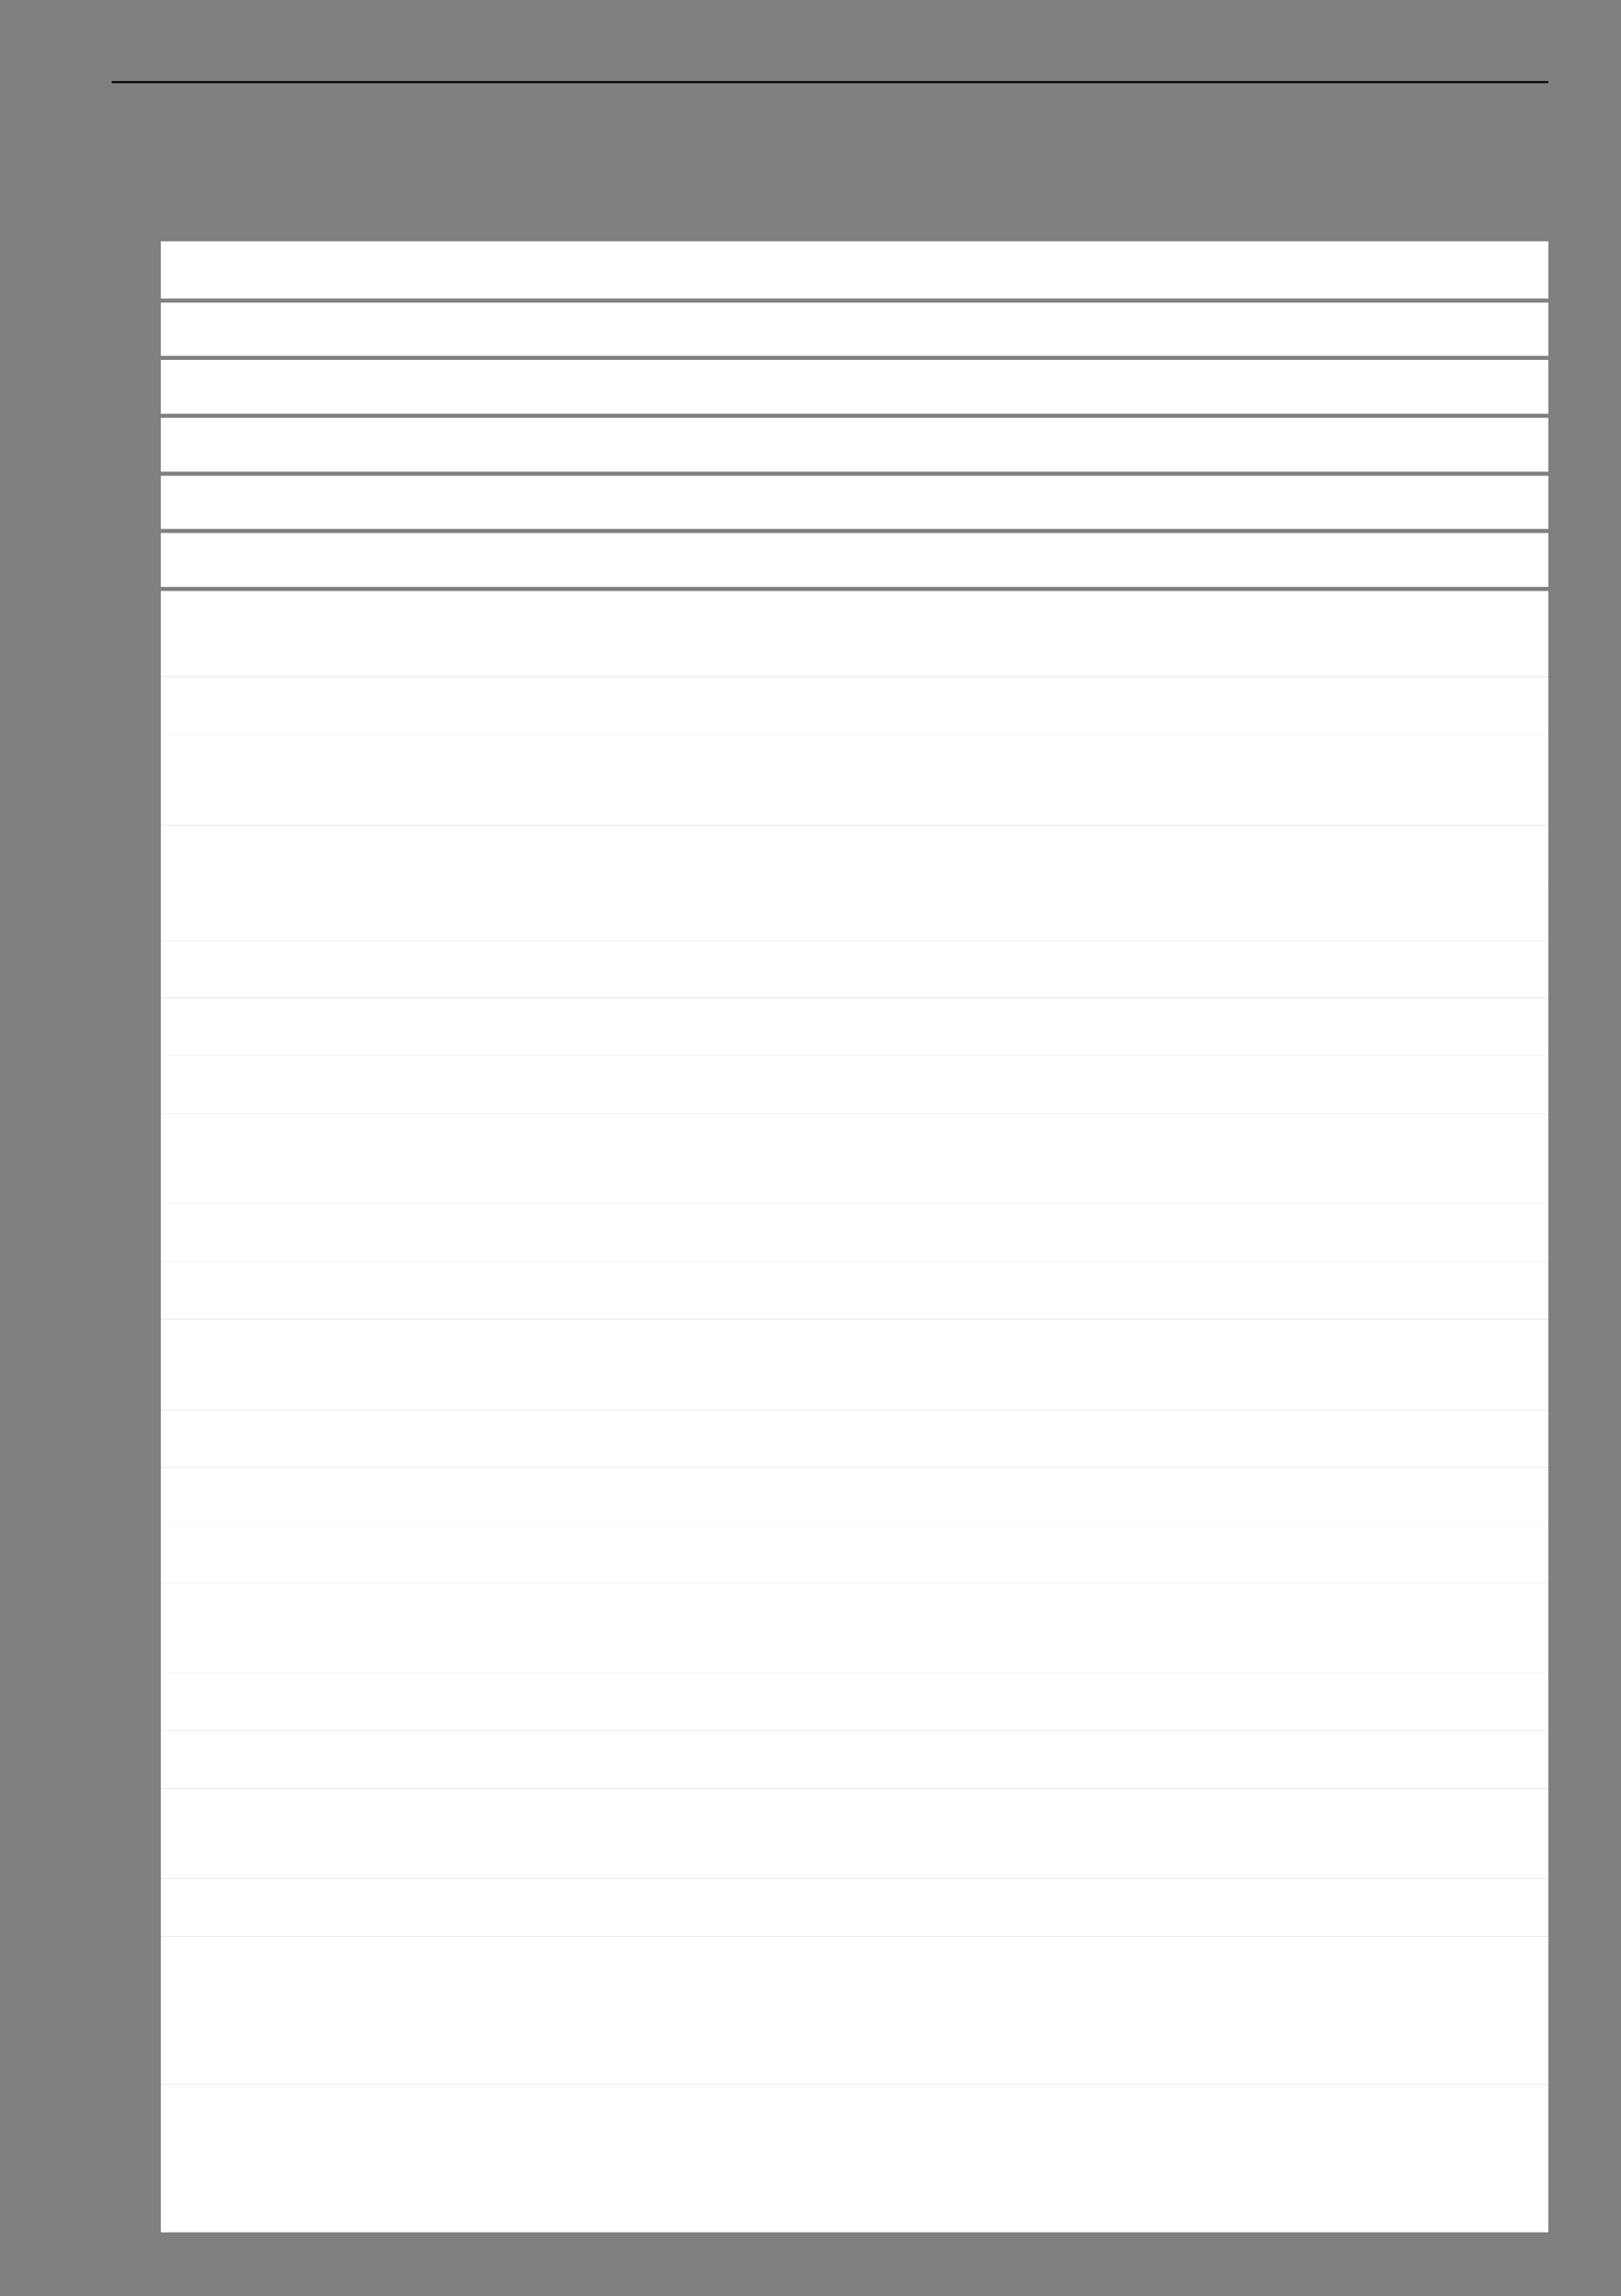 <svg xmlns="http://www.w3.org/2000/svg" xmlns:xlink="http://www.w3.org/1999/xlink" id="body_44" preserveAspectRatio="xMinYMin meet" viewBox="0 0 793 1123"><rect x="0" y="0" width="793" height="1123" fill="#808080" stroke="none"/><defs><clipPath id="1"><path d="M0 842L0 0L0 0L595 0L595 0L595 842L595 842L0 842z" /></clipPath><clipPath id="2"><path d="M8.866E-06 842L595 842L595 842L595 0L595 0L8.866E-06 0z" /></clipPath><clipPath id="3"><path d="M8.866E-06 842L595 842L595 842L595 0L595 0L8.866E-06 0z" /></clipPath><clipPath id="4"><path d="M8.866E-06 842L595 842L595 842L595 0L595 0L8.866E-06 0z" /></clipPath><clipPath id="5"><path d="M8.866E-06 842L595 842L595 842L595 0L595 0L8.866E-06 0z" /></clipPath><clipPath id="6"><path d="M8.866E-06 842L595 842L595 842L595 0L595 0L8.866E-06 0z" /></clipPath><clipPath id="7"><path d="M8.866E-06 842L595 842L595 842L595 0L595 0L8.866E-06 0z" /></clipPath><clipPath id="8"><path d="M8.866E-06 842L595 842L595 842L595 0L595 0L8.866E-06 0z" /></clipPath><clipPath id="9"><path d="M8.866E-06 842L595 842L595 842L595 0L595 0L8.866E-06 0z" /></clipPath><clipPath id="10"><path d="M8.866E-06 842L595 842L595 842L595 0L595 0L8.866E-06 0z" /></clipPath><clipPath id="11"><path d="M8.866E-06 842L595 842L595 842L595 0L595 0L8.866E-06 0z" /></clipPath><clipPath id="12"><path d="M8.866E-06 842L595 842L595 842L595 0L595 0L8.866E-06 0z" /></clipPath><clipPath id="13"><path d="M8.866E-06 842L595 842L595 842L595 0L595 0L8.866E-06 0z" /></clipPath><clipPath id="14"><path d="M8.866E-06 842L595 842L595 842L595 0L595 0L8.866E-06 0z" /></clipPath><clipPath id="15"><path d="M8.866E-06 842L595 842L595 842L595 0L595 0L8.866E-06 0z" /></clipPath><clipPath id="16"><path d="M8.866E-06 842L595 842L595 842L595 0L595 0L8.866E-06 0z" /></clipPath><clipPath id="17"><path d="M8.866E-06 842L595 842L595 842L595 0L595 0L8.866E-06 0z" /></clipPath><clipPath id="18"><path d="M8.866E-06 842L595 842L595 842L595 0L595 0L8.866E-06 0z" /></clipPath><clipPath id="19"><path d="M8.866E-06 842L595 842L595 842L595 0L595 0L8.866E-06 0z" /></clipPath><clipPath id="20"><path d="M8.866E-06 842L595 842L595 842L595 0L595 0L8.866E-06 0z" /></clipPath><clipPath id="21"><path d="M8.866E-06 842L595 842L595 842L595 0L595 0L8.866E-06 0z" /></clipPath><clipPath id="22"><path d="M8.866E-06 842L595 842L595 842L595 0L595 0L8.866E-06 0z" /></clipPath><clipPath id="23"><path d="M8.866E-06 842L595 842L595 842L595 0L595 0L8.866E-06 0z" /></clipPath><clipPath id="24"><path d="M8.866E-06 842L595 842L595 842L595 0L595 0L8.866E-06 0z" /></clipPath><clipPath id="25"><path d="M8.866E-06 842L595 842L595 842L595 0L595 0L8.866E-06 0z" /></clipPath><clipPath id="26"><path d="M8.866E-06 842L595 842L595 842L595 0L595 0L8.866E-06 0z" /></clipPath><clipPath id="27"><path d="M8.866E-06 842L595 842L595 842L595 0L595 0L8.866E-06 0z" /></clipPath><clipPath id="28"><path d="M8.866E-06 842L595 842L595 842L595 0L595 0L8.866E-06 0z" /></clipPath><clipPath id="29"><path d="M8.866E-06 842L595 842L595 842L595 0L595 0L8.866E-06 0z" /></clipPath><clipPath id="30"><path d="M8.866E-06 842L595 842L595 842L595 0L595 0L8.866E-06 0z" /></clipPath><clipPath id="31"><path d="M8.866E-06 842L595 842L595 842L595 0L595 0L8.866E-06 0z" /></clipPath><clipPath id="32"><path d="M8.866E-06 842L595 842L595 842L595 0L595 0L8.866E-06 0z" /></clipPath><clipPath id="33"><path d="M8.866E-06 842L595 842L595 842L595 0L595 0L8.866E-06 0z" /></clipPath><clipPath id="34"><path d="M8.866E-06 842L595 842L595 842L595 0L595 0L8.866E-06 0z" /></clipPath><clipPath id="35"><path d="M8.866E-06 842L595 842L595 842L595 0L595 0L8.866E-06 0z" /></clipPath><clipPath id="36"><path d="M8.866E-06 842L595 842L595 842L595 0L595 0L8.866E-06 0z" /></clipPath><clipPath id="37"><path d="M8.866E-06 842L595 842L595 842L595 0L595 0L8.866E-06 0z" /></clipPath><clipPath id="38"><path d="M8.866E-06 842L595 842L595 842L595 0L595 0L8.866E-06 0z" /></clipPath><clipPath id="39"><path d="M8.866E-06 842L595 842L595 842L595 0L595 0L8.866E-06 0z" /></clipPath><clipPath id="40"><path d="M8.866E-06 842L595 842L595 842L595 0L595 0L8.866E-06 0z" /></clipPath><clipPath id="41"><path d="M8.866E-06 842L595 842L595 842L595 0L595 0L8.866E-06 0z" /></clipPath><clipPath id="42"><path d="M8.866E-06 842L595 842L595 842L595 0L595 0L8.866E-06 0z" /></clipPath><clipPath id="43"><path d="M8.866E-06 842L595 842L595 842L595 0L595 0L8.866E-06 0z" /></clipPath><clipPath id="44"><path d="M8.866E-06 842L595 842L595 842L595 0L595 0L8.866E-06 0z" /></clipPath><clipPath id="45"><path d="M8.866E-06 842L595 842L595 842L595 0L595 0L8.866E-06 0z" /></clipPath><clipPath id="46"><path d="M8.866E-06 842L595 842L595 842L595 0L595 0L8.866E-06 0z" /></clipPath><clipPath id="47"><path d="M8.866E-06 842L595 842L595 842L595 0L595 0L8.866E-06 0z" /></clipPath><clipPath id="48"><path d="M8.866E-06 842L595 842L595 842L595 0L595 0L8.866E-06 0z" /></clipPath><clipPath id="49"><path d="M8.866E-06 842L595 842L595 842L595 0L595 0L8.866E-06 0z" /></clipPath><clipPath id="50"><path d="M8.866E-06 842L595 842L595 842L595 0L595 0L8.866E-06 0z" /></clipPath><clipPath id="51"><path d="M8.866E-06 842L595 842L595 842L595 0L595 0L8.866E-06 0z" /></clipPath><clipPath id="52"><path d="M8.866E-06 842L595 842L595 842L595 0L595 0L8.866E-06 0z" /></clipPath><clipPath id="53"><path d="M8.866E-06 842L595 842L595 842L595 0L595 0L8.866E-06 0z" /></clipPath><clipPath id="54"><path d="M8.866E-06 842L595 842L595 842L595 0L595 0L8.866E-06 0z" /></clipPath><clipPath id="55"><path d="M8.866E-06 842L595 842L595 842L595 0L595 0L8.866E-06 0z" /></clipPath><clipPath id="56"><path d="M8.866E-06 842L595 842L595 842L595 0L595 0L8.866E-06 0z" /></clipPath><clipPath id="57"><path d="M8.866E-06 842L595 842L595 842L595 0L595 0L8.866E-06 0z" /></clipPath><clipPath id="58"><path d="M8.866E-06 842L595 842L595 842L595 0L595 0L8.866E-06 0z" /></clipPath><clipPath id="59"><path d="M8.866E-06 842L595 842L595 842L595 0L595 0L8.866E-06 0z" /></clipPath><clipPath id="60"><path d="M8.866E-06 842L595 842L595 842L595 0L595 0L8.866E-06 0z" /></clipPath><clipPath id="61"><path d="M8.866E-06 842L595 842L595 842L595 0L595 0L8.866E-06 0z" /></clipPath><clipPath id="62"><path d="M8.866E-06 842L595 842L595 842L595 0L595 0L8.866E-06 0z" /></clipPath><clipPath id="63"><path d="M8.866E-06 842L595 842L595 842L595 0L595 0L8.866E-06 0z" /></clipPath><clipPath id="64"><path d="M8.866E-06 842L595 842L595 842L595 0L595 0L8.866E-06 0z" /></clipPath><clipPath id="65"><path d="M8.866E-06 842L595 842L595 842L595 0L595 0L8.866E-06 0z" /></clipPath><clipPath id="66"><path d="M8.866E-06 842L595 842L595 842L595 0L595 0L8.866E-06 0z" /></clipPath><clipPath id="67"><path d="M8.866E-06 842L595 842L595 842L595 0L595 0L8.866E-06 0z" /></clipPath><clipPath id="68"><path d="M8.866E-06 842L595 842L595 842L595 0L595 0L8.866E-06 0z" /></clipPath><clipPath id="69"><path d="M8.866E-06 842L595 842L595 842L595 0L595 0L8.866E-06 0z" /></clipPath><clipPath id="70"><path d="M8.866E-06 842L595 842L595 842L595 0L595 0L8.866E-06 0z" /></clipPath><clipPath id="71"><path d="M8.866E-06 842L595 842L595 842L595 0L595 0L8.866E-06 0z" /></clipPath><clipPath id="72"><path d="M8.866E-06 842L595 842L595 842L595 0L595 0L8.866E-06 0z" /></clipPath><clipPath id="73"><path d="M8.866E-06 842L595 842L595 842L595 0L595 0L8.866E-06 0z" /></clipPath><clipPath id="74"><path d="M8.866E-06 842L595 842L595 842L595 0L595 0L8.866E-06 0z" /></clipPath><clipPath id="75"><path d="M8.866E-06 842L595 842L595 842L595 0L595 0L8.866E-06 0z" /></clipPath><clipPath id="76"><path d="M8.866E-06 842L595 842L595 842L595 0L595 0L8.866E-06 0z" /></clipPath><clipPath id="77"><path d="M8.866E-06 842L595 842L595 842L595 0L595 0L8.866E-06 0z" /></clipPath><clipPath id="78"><path d="M8.866E-06 842L595 842L595 842L595 0L595 0L8.866E-06 0z" /></clipPath><clipPath id="79"><path d="M8.866E-06 842L595 842L595 842L595 0L595 0L8.866E-06 0z" /></clipPath><clipPath id="80"><path d="M8.866E-06 842L595 842L595 842L595 0L595 0L8.866E-06 0z" /></clipPath><clipPath id="81"><path d="M8.866E-06 842L595 842L595 842L595 0L595 0L8.866E-06 0z" /></clipPath><clipPath id="82"><path d="M8.866E-06 842L595 842L595 842L595 0L595 0L8.866E-06 0z" /></clipPath><clipPath id="83"><path d="M8.866E-06 842L595 842L595 842L595 0L595 0L8.866E-06 0z" /></clipPath><clipPath id="84"><path d="M8.866E-06 842L595 842L595 842L595 0L595 0L8.866E-06 0z" /></clipPath><clipPath id="85"><path d="M8.866E-06 842L595 842L595 842L595 0L595 0L8.866E-06 0z" /></clipPath><clipPath id="86"><path d="M8.866E-06 842L595 842L595 842L595 0L595 0L8.866E-06 0z" /></clipPath><clipPath id="87"><path d="M8.866E-06 842L595 842L595 842L595 0L595 0L8.866E-06 0z" /></clipPath><clipPath id="88"><path d="M8.866E-06 842L595 842L595 842L595 0L595 0L8.866E-06 0z" /></clipPath><clipPath id="89"><path d="M8.866E-06 842L595 842L595 842L595 0L595 0L8.866E-06 0z" /></clipPath><clipPath id="90"><path d="M8.866E-06 842L595 842L595 842L595 0L595 0L8.866E-06 0z" /></clipPath><clipPath id="91"><path d="M8.866E-06 842L595 842L595 842L595 0L595 0L8.866E-06 0z" /></clipPath><clipPath id="92"><path d="M8.866E-06 842L595 842L595 842L595 0L595 0L8.866E-06 0z" /></clipPath><clipPath id="93"><path d="M8.866E-06 842L595 842L595 842L595 0L595 0L8.866E-06 0z" /></clipPath><clipPath id="94"><path d="M8.866E-06 842L595 842L595 842L595 0L595 0L8.866E-06 0z" /></clipPath><clipPath id="95"><path d="M8.866E-06 842L595 842L595 842L595 0L595 0L8.866E-06 0z" /></clipPath><clipPath id="96"><path d="M8.866E-06 842L595 842L595 842L595 0L595 0L8.866E-06 0z" /></clipPath><clipPath id="97"><path d="M8.866E-06 842L595 842L595 842L595 0L595 0L8.866E-06 0z" /></clipPath><clipPath id="98"><path d="M8.866E-06 842L595 842L595 842L595 0L595 0L8.866E-06 0z" /></clipPath><clipPath id="99"><path d="M8.866E-06 842L595 842L595 842L595 0L595 0L8.866E-06 0z" /></clipPath><clipPath id="100"><path d="M8.866E-06 842L595 842L595 842L595 0L595 0L8.866E-06 0z" /></clipPath><clipPath id="101"><path d="M8.866E-06 842L595 842L595 842L595 0L595 0L8.866E-06 0z" /></clipPath><clipPath id="102"><path d="M8.866E-06 842L595 842L595 842L595 0L595 0L8.866E-06 0z" /></clipPath><clipPath id="103"><path d="M8.866E-06 842L595 842L595 842L595 0L595 0L8.866E-06 0z" /></clipPath><clipPath id="104"><path d="M8.866E-06 842L595 842L595 842L595 0L595 0L8.866E-06 0z" /></clipPath><clipPath id="105"><path d="M8.866E-06 842L595 842L595 842L595 0L595 0L8.866E-06 0z" /></clipPath><clipPath id="106"><path d="M8.866E-06 842L595 842L595 842L595 0L595 0L8.866E-06 0z" /></clipPath><clipPath id="107"><path d="M8.866E-06 842L595 842L595 842L595 0L595 0L8.866E-06 0z" /></clipPath><clipPath id="108"><path d="M8.866E-06 842L595 842L595 842L595 0L595 0L8.866E-06 0z" /></clipPath><clipPath id="109"><path d="M8.866E-06 842L595 842L595 842L595 0L595 0L8.866E-06 0z" /></clipPath><clipPath id="110"><path d="M8.866E-06 842L595 842L595 842L595 0L595 0L8.866E-06 0z" /></clipPath><clipPath id="111"><path d="M8.866E-06 842L595 842L595 842L595 0L595 0L8.866E-06 0z" /></clipPath><clipPath id="112"><path d="M8.866E-06 842L595 842L595 842L595 0L595 0L8.866E-06 0z" /></clipPath><clipPath id="113"><path d="M8.866E-06 842L595 842L595 842L595 0L595 0L8.866E-06 0z" /></clipPath><clipPath id="114"><path d="M8.866E-06 842L595 842L595 842L595 0L595 0L8.866E-06 0z" /></clipPath><clipPath id="115"><path d="M8.866E-06 842L595 842L595 842L595 0L595 0L8.866E-06 0z" /></clipPath><clipPath id="116"><path d="M8.866E-06 842L595 842L595 842L595 0L595 0L8.866E-06 0z" /></clipPath><clipPath id="117"><path d="M8.866E-06 842L595 842L595 842L595 0L595 0L8.866E-06 0z" /></clipPath><clipPath id="118"><path d="M8.866E-06 842L595 842L595 842L595 0L595 0L8.866E-06 0z" /></clipPath><clipPath id="119"><path d="M8.866E-06 842L595 842L595 842L595 0L595 0L8.866E-06 0z" /></clipPath><clipPath id="120"><path d="M8.866E-06 842L595 842L595 842L595 0L595 0L8.866E-06 0z" /></clipPath><clipPath id="121"><path d="M8.866E-06 842L595 842L595 842L595 0L595 0L8.866E-06 0z" /></clipPath><clipPath id="122"><path d="M8.866E-06 842L595 842L595 842L595 0L595 0L8.866E-06 0z" /></clipPath><clipPath id="123"><path d="M8.866E-06 842L595 842L595 842L595 0L595 0L8.866E-06 0z" /></clipPath><clipPath id="124"><path d="M8.866E-06 842L595 842L595 842L595 0L595 0L8.866E-06 0z" /></clipPath><clipPath id="125"><path d="M8.866E-06 842L595 842L595 842L595 0L595 0L8.866E-06 0z" /></clipPath><clipPath id="126"><path d="M8.866E-06 842L595 842L595 842L595 0L595 0L8.866E-06 0z" /></clipPath><clipPath id="127"><path d="M8.866E-06 842L595 842L595 842L595 0L595 0L8.866E-06 0z" /></clipPath><clipPath id="128"><path d="M8.866E-06 842L595 842L595 842L595 0L595 0L8.866E-06 0z" /></clipPath><clipPath id="129"><path d="M8.866E-06 842L595 842L595 842L595 0L595 0L8.866E-06 0z" /></clipPath><clipPath id="130"><path d="M8.866E-06 842L595 842L595 842L595 0L595 0L8.866E-06 0z" /></clipPath><clipPath id="131"><path d="M8.866E-06 842L595 842L595 842L595 0L595 0L8.866E-06 0z" /></clipPath><clipPath id="132"><path d="M8.866E-06 842L595 842L595 842L595 0L595 0L8.866E-06 0z" /></clipPath><clipPath id="133"><path d="M8.866E-06 842L595 842L595 842L595 0L595 0L8.866E-06 0z" /></clipPath><clipPath id="134"><path d="M8.866E-06 842L595 842L595 842L595 0L595 0L8.866E-06 0z" /></clipPath><clipPath id="135"><path d="M8.866E-06 842L595 842L595 842L595 0L595 0L8.866E-06 0z" /></clipPath><clipPath id="136"><path d="M8.866E-06 842L595 842L595 842L595 0L595 0L8.866E-06 0z" /></clipPath><clipPath id="137"><path d="M8.866E-06 842L595 842L595 842L595 0L595 0L8.866E-06 0z" /></clipPath><clipPath id="138"><path d="M8.866E-06 842L595 842L595 842L595 0L595 0L8.866E-06 0z" /></clipPath><clipPath id="139"><path d="M8.866E-06 842L595 842L595 842L595 0L595 0L8.866E-06 0z" /></clipPath><clipPath id="140"><path d="M8.866E-06 842L595 842L595 842L595 0L595 0L8.866E-06 0z" /></clipPath><clipPath id="141"><path d="M8.866E-06 842L595 842L595 842L595 0L595 0L8.866E-06 0z" /></clipPath><clipPath id="142"><path d="M8.866E-06 842L595 842L595 842L595 0L595 0L8.866E-06 0z" /></clipPath><clipPath id="143"><path d="M8.866E-06 842L595 842L595 842L595 0L595 0L8.866E-06 0z" /></clipPath><clipPath id="144"><path d="M8.866E-06 842L595 842L595 842L595 0L595 0L8.866E-06 0z" /></clipPath><clipPath id="145"><path d="M8.866E-06 842L595 842L595 842L595 0L595 0L8.866E-06 0z" /></clipPath><clipPath id="146"><path d="M8.866E-06 842L595 842L595 842L595 0L595 0L8.866E-06 0z" /></clipPath><clipPath id="147"><path d="M8.866E-06 842L595 842L595 842L595 0L595 0L8.866E-06 0z" /></clipPath><clipPath id="148"><path d="M8.866E-06 842L595 842L595 842L595 0L595 0L8.866E-06 0z" /></clipPath><clipPath id="149"><path d="M8.866E-06 842L595 842L595 842L595 0L595 0L8.866E-06 0z" /></clipPath><clipPath id="150"><path d="M8.866E-06 842L595 842L595 842L595 0L595 0L8.866E-06 0z" /></clipPath><clipPath id="151"><path d="M8.866E-06 842L595 842L595 842L595 0L595 0L8.866E-06 0z" /></clipPath><clipPath id="152"><path d="M8.866E-06 842L595 842L595 842L595 0L595 0L8.866E-06 0z" /></clipPath><clipPath id="153"><path d="M8.866E-06 842L595 842L595 842L595 0L595 0L8.866E-06 0z" /></clipPath><clipPath id="154"><path d="M8.866E-06 842L595 842L595 842L595 0L595 0L8.866E-06 0z" /></clipPath><clipPath id="155"><path d="M8.866E-06 842L595 842L595 842L595 0L595 0L8.866E-06 0z" /></clipPath><clipPath id="156"><path d="M8.866E-06 842L595 842L595 842L595 0L595 0L8.866E-06 0z" /></clipPath><clipPath id="157"><path d="M8.866E-06 842L595 842L595 842L595 0L595 0L8.866E-06 0z" /></clipPath><clipPath id="158"><path d="M8.866E-06 842L595 842L595 842L595 0L595 0L8.866E-06 0z" /></clipPath><clipPath id="159"><path d="M8.866E-06 842L595 842L595 842L595 0L595 0L8.866E-06 0z" /></clipPath><clipPath id="160"><path d="M8.866E-06 842L595 842L595 842L595 0L595 0L8.866E-06 0z" /></clipPath><clipPath id="161"><path d="M8.866E-06 842L595 842L595 842L595 0L595 0L8.866E-06 0z" /></clipPath><clipPath id="162"><path d="M8.866E-06 842L595 842L595 842L595 0L595 0L8.866E-06 0z" /></clipPath><clipPath id="163"><path d="M8.866E-06 842L595 842L595 842L595 0L595 0L8.866E-06 0z" /></clipPath><clipPath id="164"><path d="M8.866E-06 842L595 842L595 842L595 0L595 0L8.866E-06 0z" /></clipPath><clipPath id="165"><path d="M8.866E-06 842L595 842L595 842L595 0L595 0L8.866E-06 0z" /></clipPath><clipPath id="166"><path d="M8.866E-06 842L595 842L595 842L595 0L595 0L8.866E-06 0z" /></clipPath><clipPath id="167"><path d="M8.866E-06 842L595 842L595 842L595 0L595 0L8.866E-06 0z" /></clipPath></defs><g transform="matrix(1.333 0 0 1.333 0 0)"><g><g clip-path="url(#1)"><g clip-path="url(#2)"></g><g clip-path="url(#3)"></g><g clip-path="url(#4)"></g><g clip-path="url(#5)"><path transform="matrix(1 0 0 -1 0 842)" d="M41.025 811.5L568.225 811.5L568.225 811.5L568.225 812.25L568.225 812.25L41.025 812.25z" stroke="none" fill="#000000" fill-rule="evenodd" /></g><g clip-path="url(#6)"></g><g clip-path="url(#7)"></g><g clip-path="url(#8)"></g><g clip-path="url(#9)"></g><g clip-path="url(#10)"></g><g clip-path="url(#11)"></g><g clip-path="url(#12)"></g><g clip-path="url(#13)"></g><g clip-path="url(#14)"></g><g clip-path="url(#15)"></g><path transform="matrix(1 0 0 -1 0 842)" d="M59.025 732.47L568.225 732.47L568.225 732.47L568.225 753.47L568.225 753.47L59.025 753.47z" stroke="none" fill="#FFFFFF" fill-rule="evenodd" /><g clip-path="url(#16)"></g><g clip-path="url(#17)"></g><g clip-path="url(#18)"></g><g clip-path="url(#19)"></g><g clip-path="url(#20)"></g><g clip-path="url(#21)"></g><g clip-path="url(#22)"></g><g clip-path="url(#23)"></g><g clip-path="url(#24)"></g><path transform="matrix(1 0 0 -1 0 842)" d="M59.025 711.45L568.225 711.45L568.225 711.45L568.225 730.975L568.225 730.975L59.025 730.975z" stroke="none" fill="#FFFFFF" fill-rule="evenodd" /><g clip-path="url(#25)"></g><g clip-path="url(#26)"></g><g clip-path="url(#27)"></g><g clip-path="url(#28)"></g><g clip-path="url(#29)"></g><g clip-path="url(#30)"></g><g clip-path="url(#31)"></g><g clip-path="url(#32)"></g><g clip-path="url(#33)"></g><g clip-path="url(#34)"></g><g clip-path="url(#35)"></g><g clip-path="url(#36)"></g><path transform="matrix(1 0 0 -1 0 842)" d="M59.025 690.2L568.225 690.2L568.225 690.2L568.225 709.95L568.225 709.95L59.025 709.95z" stroke="none" fill="#FFFFFF" fill-rule="evenodd" /><g clip-path="url(#37)"></g><g clip-path="url(#38)"></g><g clip-path="url(#39)"></g><g clip-path="url(#40)"></g><path transform="matrix(1 0 0 -1 0 842)" d="M59.025 668.95L568.225 668.95L568.225 668.95L568.225 688.7L568.225 688.7L59.025 688.7z" stroke="none" fill="#FFFFFF" fill-rule="evenodd" /><g clip-path="url(#41)"></g><g clip-path="url(#42)"></g><g clip-path="url(#43)"></g><g clip-path="url(#44)"></g><g clip-path="url(#45)"></g><path transform="matrix(1 0 0 -1 0 842)" d="M59.025 647.95L568.225 647.95L568.225 647.95L568.225 667.45L568.225 667.45L59.025 667.45z" stroke="none" fill="#FFFFFF" fill-rule="evenodd" /><g clip-path="url(#46)"></g><g clip-path="url(#47)"></g><g clip-path="url(#48)"></g><path transform="matrix(1 0 0 -1 0 842)" d="M59.025 626.68L568.225 626.68L568.225 626.68L568.225 646.455L568.225 646.455L59.025 646.455z" stroke="none" fill="#FFFFFF" fill-rule="evenodd" /><g clip-path="url(#49)"></g><g clip-path="url(#50)"></g><g clip-path="url(#51)"></g><g clip-path="url(#52)"></g><g clip-path="url(#53)"></g><path transform="matrix(1 0 0 -1 0 842)" d="M59.025 593.67L568.225 593.67L568.225 593.67L568.225 625.17L568.225 625.17L59.025 625.17z" stroke="none" fill="#FFFFFF" fill-rule="evenodd" /><g clip-path="url(#54)"></g><g clip-path="url(#55)"></g><g clip-path="url(#56)"></g><path transform="matrix(1 0 0 -1 0 842)" d="M59.025 572.42L568.225 572.42L568.225 572.42L568.225 593.67L568.225 593.67L59.025 593.67z" stroke="none" fill="#FFFFFF" fill-rule="evenodd" /><g clip-path="url(#57)"></g><g clip-path="url(#58)"></g><g clip-path="url(#59)"></g><g clip-path="url(#60)"></g><g clip-path="url(#61)"></g><g clip-path="url(#62)"></g><g clip-path="url(#63)"></g><g clip-path="url(#64)"></g><g clip-path="url(#65)"></g><g clip-path="url(#66)"></g><g clip-path="url(#67)"></g><g clip-path="url(#68)"></g><path transform="matrix(1 0 0 -1 0 842)" d="M59.025 539.15L568.225 539.15L568.225 539.15L568.225 572.425L568.225 572.425L59.025 572.425z" stroke="none" fill="#FFFFFF" fill-rule="evenodd" /><g clip-path="url(#69)"></g><g clip-path="url(#70)"></g><g clip-path="url(#71)"></g><g clip-path="url(#72)"></g><path transform="matrix(1 0 0 -1 0 842)" d="M59.025 518.15L568.225 518.15L568.225 518.15L568.225 539.15L568.225 539.15L59.025 539.15z" stroke="none" fill="#FFFFFF" fill-rule="evenodd" /><g clip-path="url(#73)"></g><g clip-path="url(#74)"></g><g clip-path="url(#75)"></g><g clip-path="url(#76)"></g><g clip-path="url(#77)"></g><g clip-path="url(#78)"></g><g clip-path="url(#79)"></g><g clip-path="url(#80)"></g><path transform="matrix(1 0 0 -1 0 842)" d="M59.025 496.9L568.225 496.9L568.225 496.9L568.225 518.15L568.225 518.15L59.025 518.15z" stroke="none" fill="#FFFFFF" fill-rule="evenodd" /><g clip-path="url(#81)"></g><g clip-path="url(#82)"></g><g clip-path="url(#83)"></g><path transform="matrix(1 0 0 -1 0 842)" d="M59.025 475.9L568.225 475.9L568.225 475.9L568.225 496.9L568.225 496.9L59.025 496.9z" stroke="none" fill="#FFFFFF" fill-rule="evenodd" /><g clip-path="url(#84)"></g><g clip-path="url(#85)"></g><g clip-path="url(#86)"></g><path transform="matrix(1 0 0 -1 0 842)" d="M59.025 454.63L568.225 454.63L568.225 454.63L568.225 475.905L568.225 475.905L59.025 475.905z" stroke="none" fill="#FFFFFF" fill-rule="evenodd" /><g clip-path="url(#87)"></g><g clip-path="url(#88)"></g><g clip-path="url(#89)"></g><path transform="matrix(1 0 0 -1 0 842)" d="M59.025 433.38L568.225 433.38L568.225 433.38L568.225 454.63L568.225 454.63L59.025 454.63z" stroke="none" fill="#FFFFFF" fill-rule="evenodd" /><g clip-path="url(#90)"></g><g clip-path="url(#91)"></g><g clip-path="url(#92)"></g><path transform="matrix(1 0 0 -1 0 842)" d="M59.025 400.38L568.225 400.38L568.225 400.38L568.225 433.38L568.225 433.38L59.025 433.38z" stroke="none" fill="#FFFFFF" fill-rule="evenodd" /><g clip-path="url(#93)"></g><g clip-path="url(#94)"></g><g clip-path="url(#95)"></g><path transform="matrix(1 0 0 -1 0 842)" d="M59.025 379.13L568.225 379.13L568.225 379.13L568.225 400.38L568.225 400.38L59.025 400.38z" stroke="none" fill="#FFFFFF" fill-rule="evenodd" /><g clip-path="url(#96)"></g><g clip-path="url(#97)"></g><g clip-path="url(#98)"></g><g clip-path="url(#99)"></g><g clip-path="url(#100)"></g><g clip-path="url(#101)"></g><g clip-path="url(#102)"></g><g clip-path="url(#103)"></g><path transform="matrix(1 0 0 -1 0 842)" d="M59.025 358.1L568.225 358.1L568.225 358.1L568.225 379.125L568.225 379.125L59.025 379.125z" stroke="none" fill="#FFFFFF" fill-rule="evenodd" /><g clip-path="url(#104)"></g><g clip-path="url(#105)"></g><g clip-path="url(#106)"></g><path transform="matrix(1 0 0 -1 0 842)" d="M59.025 324.85L568.225 324.85L568.225 324.85L568.225 358.1L568.225 358.1L59.025 358.1z" stroke="none" fill="#FFFFFF" fill-rule="evenodd" /><g clip-path="url(#107)"></g><g clip-path="url(#108)"></g><g clip-path="url(#109)"></g><g clip-path="url(#110)"></g><g clip-path="url(#111)"></g><path transform="matrix(1 0 0 -1 0 842)" d="M59.025 303.6L568.225 303.6L568.225 303.6L568.225 324.85L568.225 324.85L59.025 324.85z" stroke="none" fill="#FFFFFF" fill-rule="evenodd" /><g clip-path="url(#112)"></g><g clip-path="url(#113)"></g><g clip-path="url(#114)"></g><g clip-path="url(#115)"></g><g clip-path="url(#116)"></g><g clip-path="url(#117)"></g><g clip-path="url(#118)"></g><g clip-path="url(#119)"></g><path transform="matrix(1 0 0 -1 0 842)" d="M59.025 282.58L568.225 282.58L568.225 282.58L568.225 303.605L568.225 303.605L59.025 303.605z" stroke="none" fill="#FFFFFF" fill-rule="evenodd" /><g clip-path="url(#120)"></g><g clip-path="url(#121)"></g><g clip-path="url(#122)"></g><path transform="matrix(1 0 0 -1 0 842)" d="M59.025 261.33L568.225 261.33L568.225 261.33L568.225 282.58L568.225 282.58L59.025 282.58z" stroke="none" fill="#FFFFFF" fill-rule="evenodd" /><g clip-path="url(#123)"></g><g clip-path="url(#124)"></g><g clip-path="url(#125)"></g><g clip-path="url(#126)"></g><g clip-path="url(#127)"></g><path transform="matrix(1 0 0 -1 0 842)" d="M59.025 228.33L568.225 228.33L568.225 228.33L568.225 261.33L568.225 261.33L59.025 261.33z" stroke="none" fill="#FFFFFF" fill-rule="evenodd" /><g clip-path="url(#128)"></g><g clip-path="url(#129)"></g><g clip-path="url(#130)"></g><path transform="matrix(1 0 0 -1 0 842)" d="M59.025 207.08L568.225 207.08L568.225 207.08L568.225 228.33L568.225 228.33L59.025 228.33z" stroke="none" fill="#FFFFFF" fill-rule="evenodd" /><g clip-path="url(#131)"></g><g clip-path="url(#132)"></g><g clip-path="url(#133)"></g><g clip-path="url(#134)"></g><g clip-path="url(#135)"></g><g clip-path="url(#136)"></g><g clip-path="url(#137)"></g><g clip-path="url(#138)"></g><path transform="matrix(1 0 0 -1 0 842)" d="M59.025 185.8L568.225 185.8L568.225 185.8L568.225 207.075L568.225 207.075L59.025 207.075z" stroke="none" fill="#FFFFFF" fill-rule="evenodd" /><g clip-path="url(#139)"></g><g clip-path="url(#140)"></g><g clip-path="url(#141)"></g><path transform="matrix(1 0 0 -1 0 842)" d="M59.025 152.8L568.225 152.8L568.225 152.8L568.225 185.8L568.225 185.8L59.025 185.8z" stroke="none" fill="#FFFFFF" fill-rule="evenodd" /><g clip-path="url(#142)"></g><g clip-path="url(#143)"></g><g clip-path="url(#144)"></g><g clip-path="url(#145)"></g><path transform="matrix(1 0 0 -1 0 842)" d="M59.025 131.55L568.225 131.55L568.225 131.55L568.225 152.8L568.225 152.8L59.025 152.8z" stroke="none" fill="#FFFFFF" fill-rule="evenodd" /><g clip-path="url(#146)"></g><g clip-path="url(#147)"></g><g clip-path="url(#148)"></g><g clip-path="url(#149)"></g><g clip-path="url(#150)"></g><g clip-path="url(#151)"></g><path transform="matrix(1 0 0 -1 0 842)" d="M59.025 110.52L568.225 110.52L568.225 110.52L568.225 131.545L568.225 131.545L59.025 131.545z" stroke="none" fill="#FFFFFF" fill-rule="evenodd" /><g clip-path="url(#152)"></g><g clip-path="url(#153)"></g><g clip-path="url(#154)"></g><path transform="matrix(1 0 0 -1 0 842)" d="M59.025 77.275L568.225 77.275L568.225 77.275L568.225 110.525L568.225 110.525L59.025 110.525z" stroke="none" fill="#FFFFFF" fill-rule="evenodd" /><g clip-path="url(#155)"></g><g clip-path="url(#156)"></g><g clip-path="url(#157)"></g><path transform="matrix(1 0 0 -1 0 842)" d="M59.025 56.025L568.225 56.025L568.225 56.025L568.225 77.275L568.225 77.275L59.025 77.275z" stroke="none" fill="#FFFFFF" fill-rule="evenodd" /><g clip-path="url(#158)"></g><g clip-path="url(#159)"></g><g clip-path="url(#160)"></g><g clip-path="url(#161)"></g><g clip-path="url(#162)"></g><g clip-path="url(#163)"></g><path transform="matrix(1 0 0 -1 0 842)" d="M59.025 23L568.225 23L568.225 23L568.225 56.025L568.225 56.025L59.025 56.025z" stroke="none" fill="#FFFFFF" fill-rule="evenodd" /><g clip-path="url(#164)"></g><g clip-path="url(#165)"></g><g clip-path="url(#166)"></g><g clip-path="url(#167)"></g></g></g></g></svg>